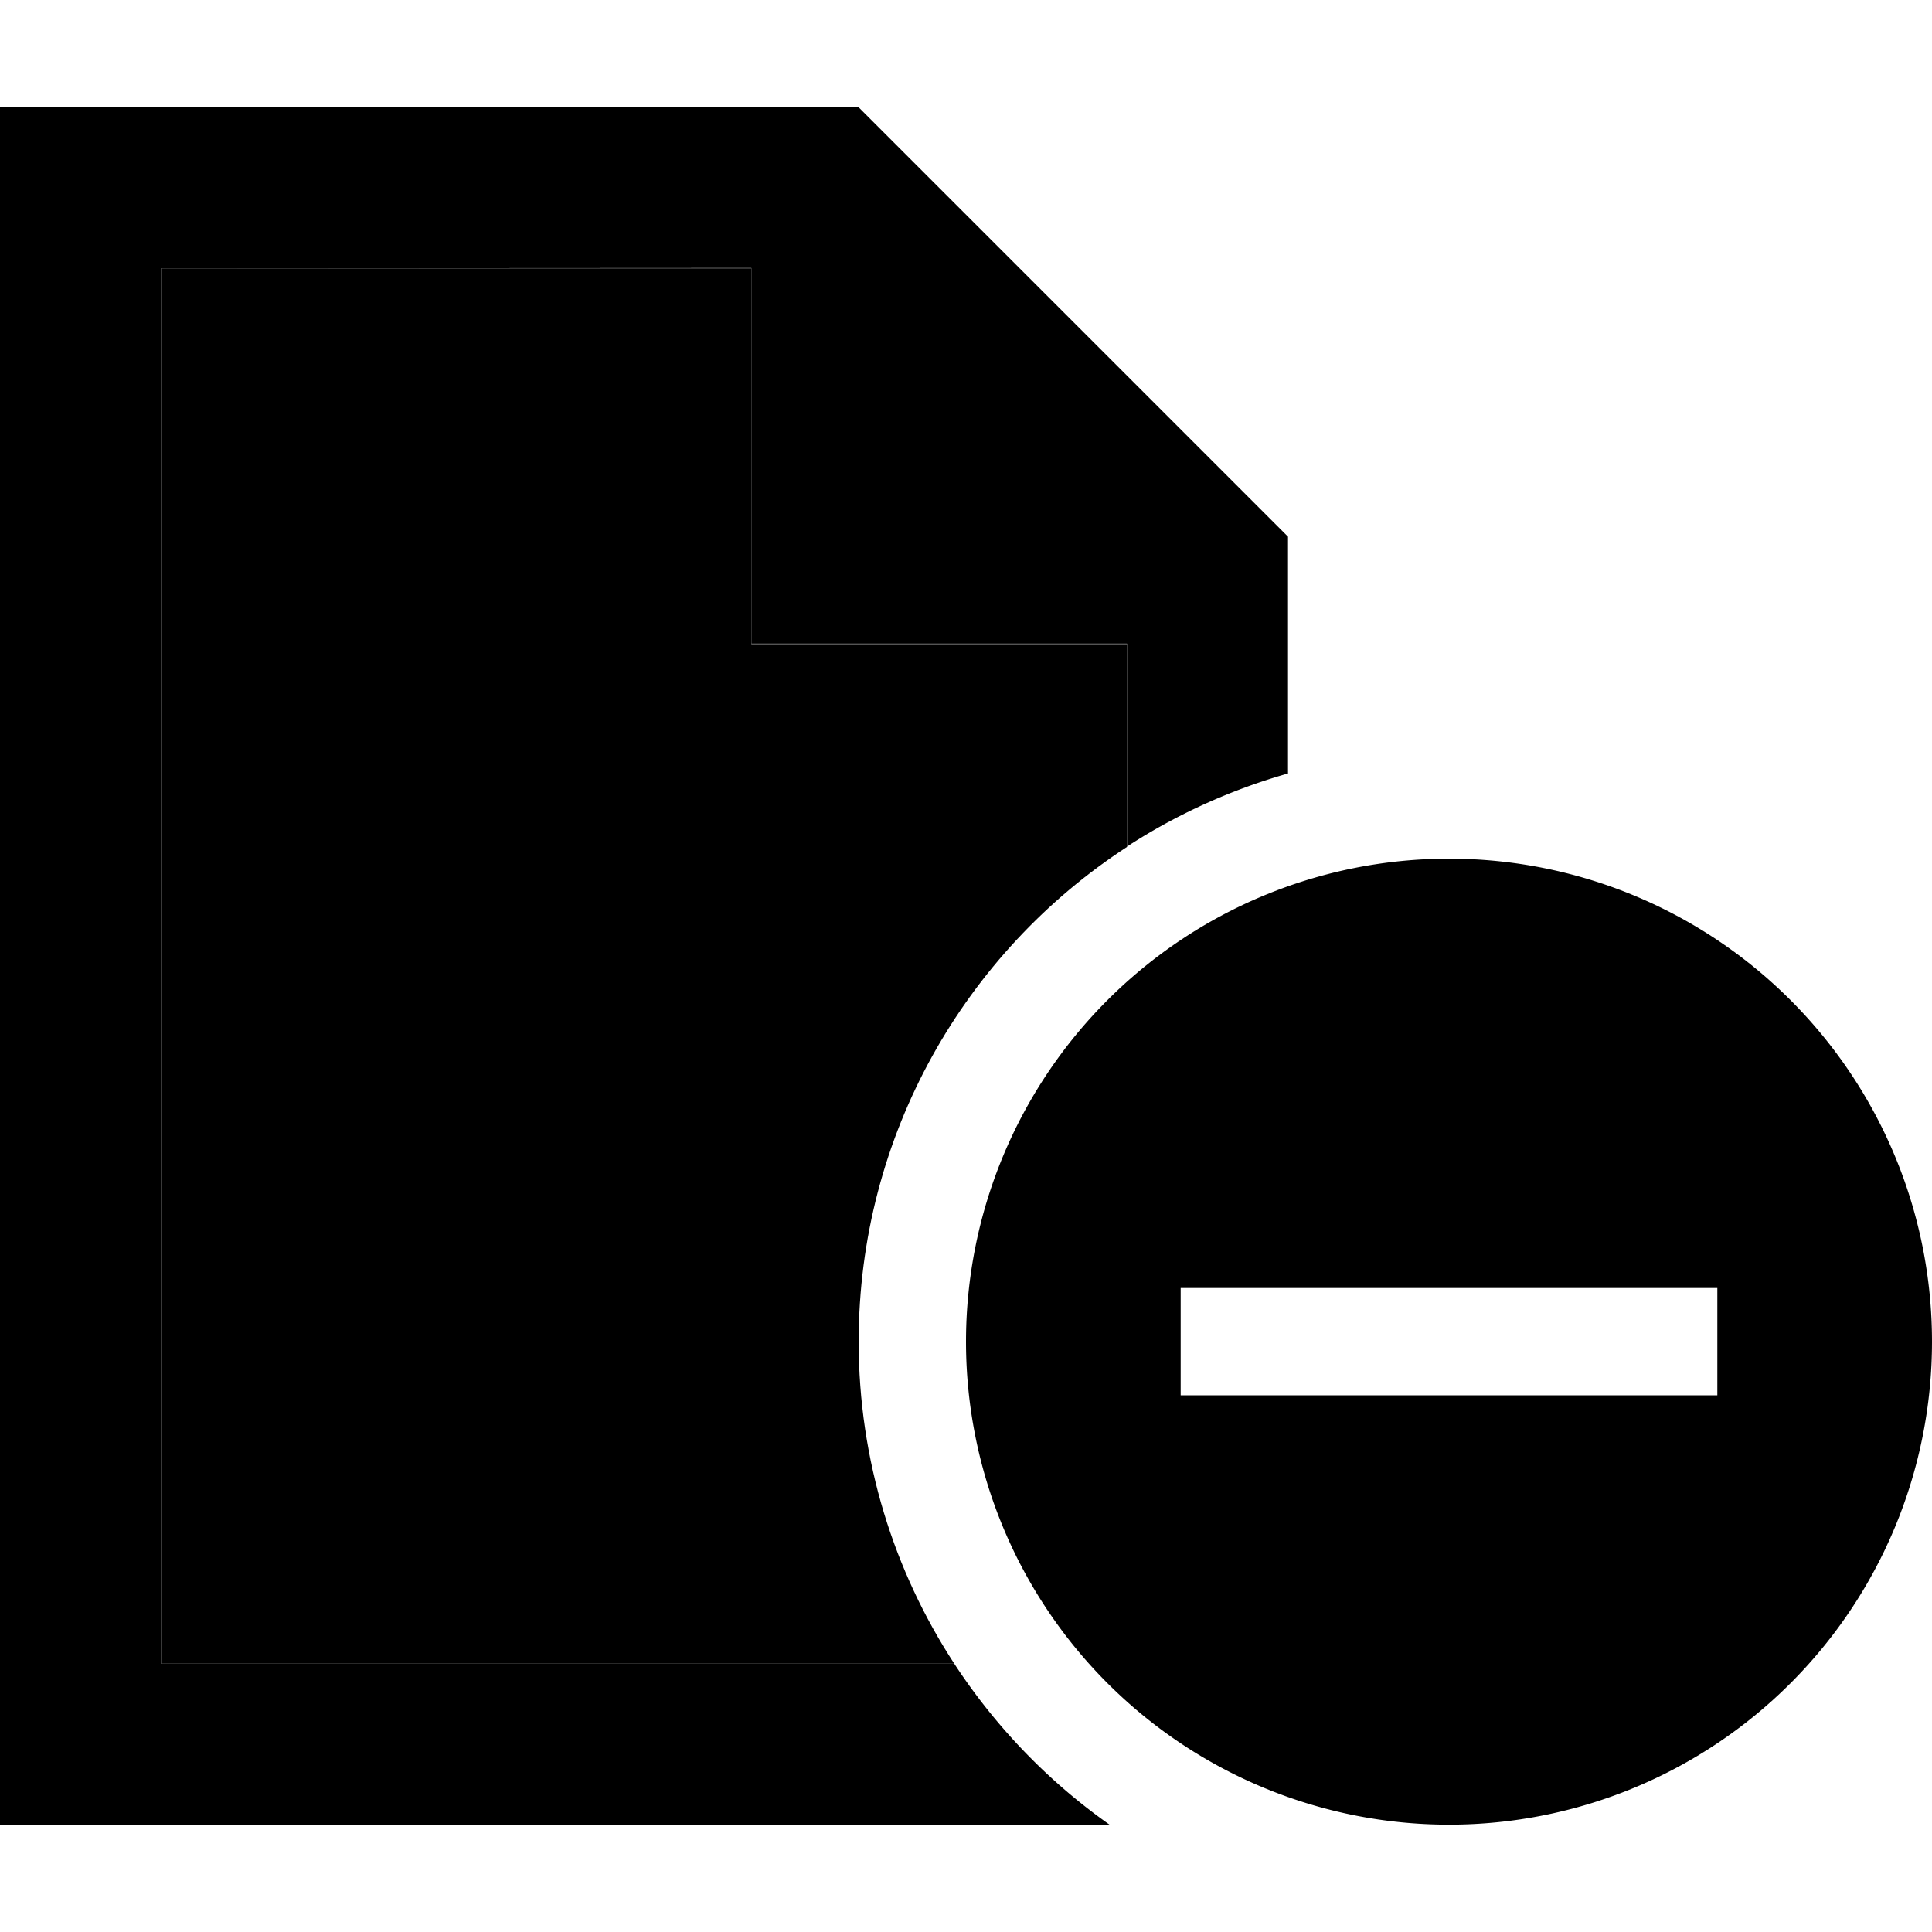 <svg xmlns="http://www.w3.org/2000/svg" width="24" height="24" viewBox="0 0 576 512">
    <path class="pr-icon-duotone-secondary" d="M48 48l176 0 0 112 112 0 0 60.5c-48.2 31.4-80 85.8-80 147.5c0 35.4 10.5 68.4 28.5 96L48 464 48 48z"/>
    <path class="pr-icon-duotone-primary" d="M48 464l236.5 0c12.3 18.8 28 35.1 46.3 48L48 512 0 512l0-48L0 48 0 0 48 0 256 0 384 128l0 70.6c-17.2 4.9-33.4 12.3-48 21.8l0-60.5-112 0 0-112L48 48l0 416zm240-96a144 144 0 1 1 288 0 144 144 0 1 1 -288 0zm224 16l0-32-16 0-128 0-16 0 0 32 16 0 128 0 16 0z"/>
</svg>